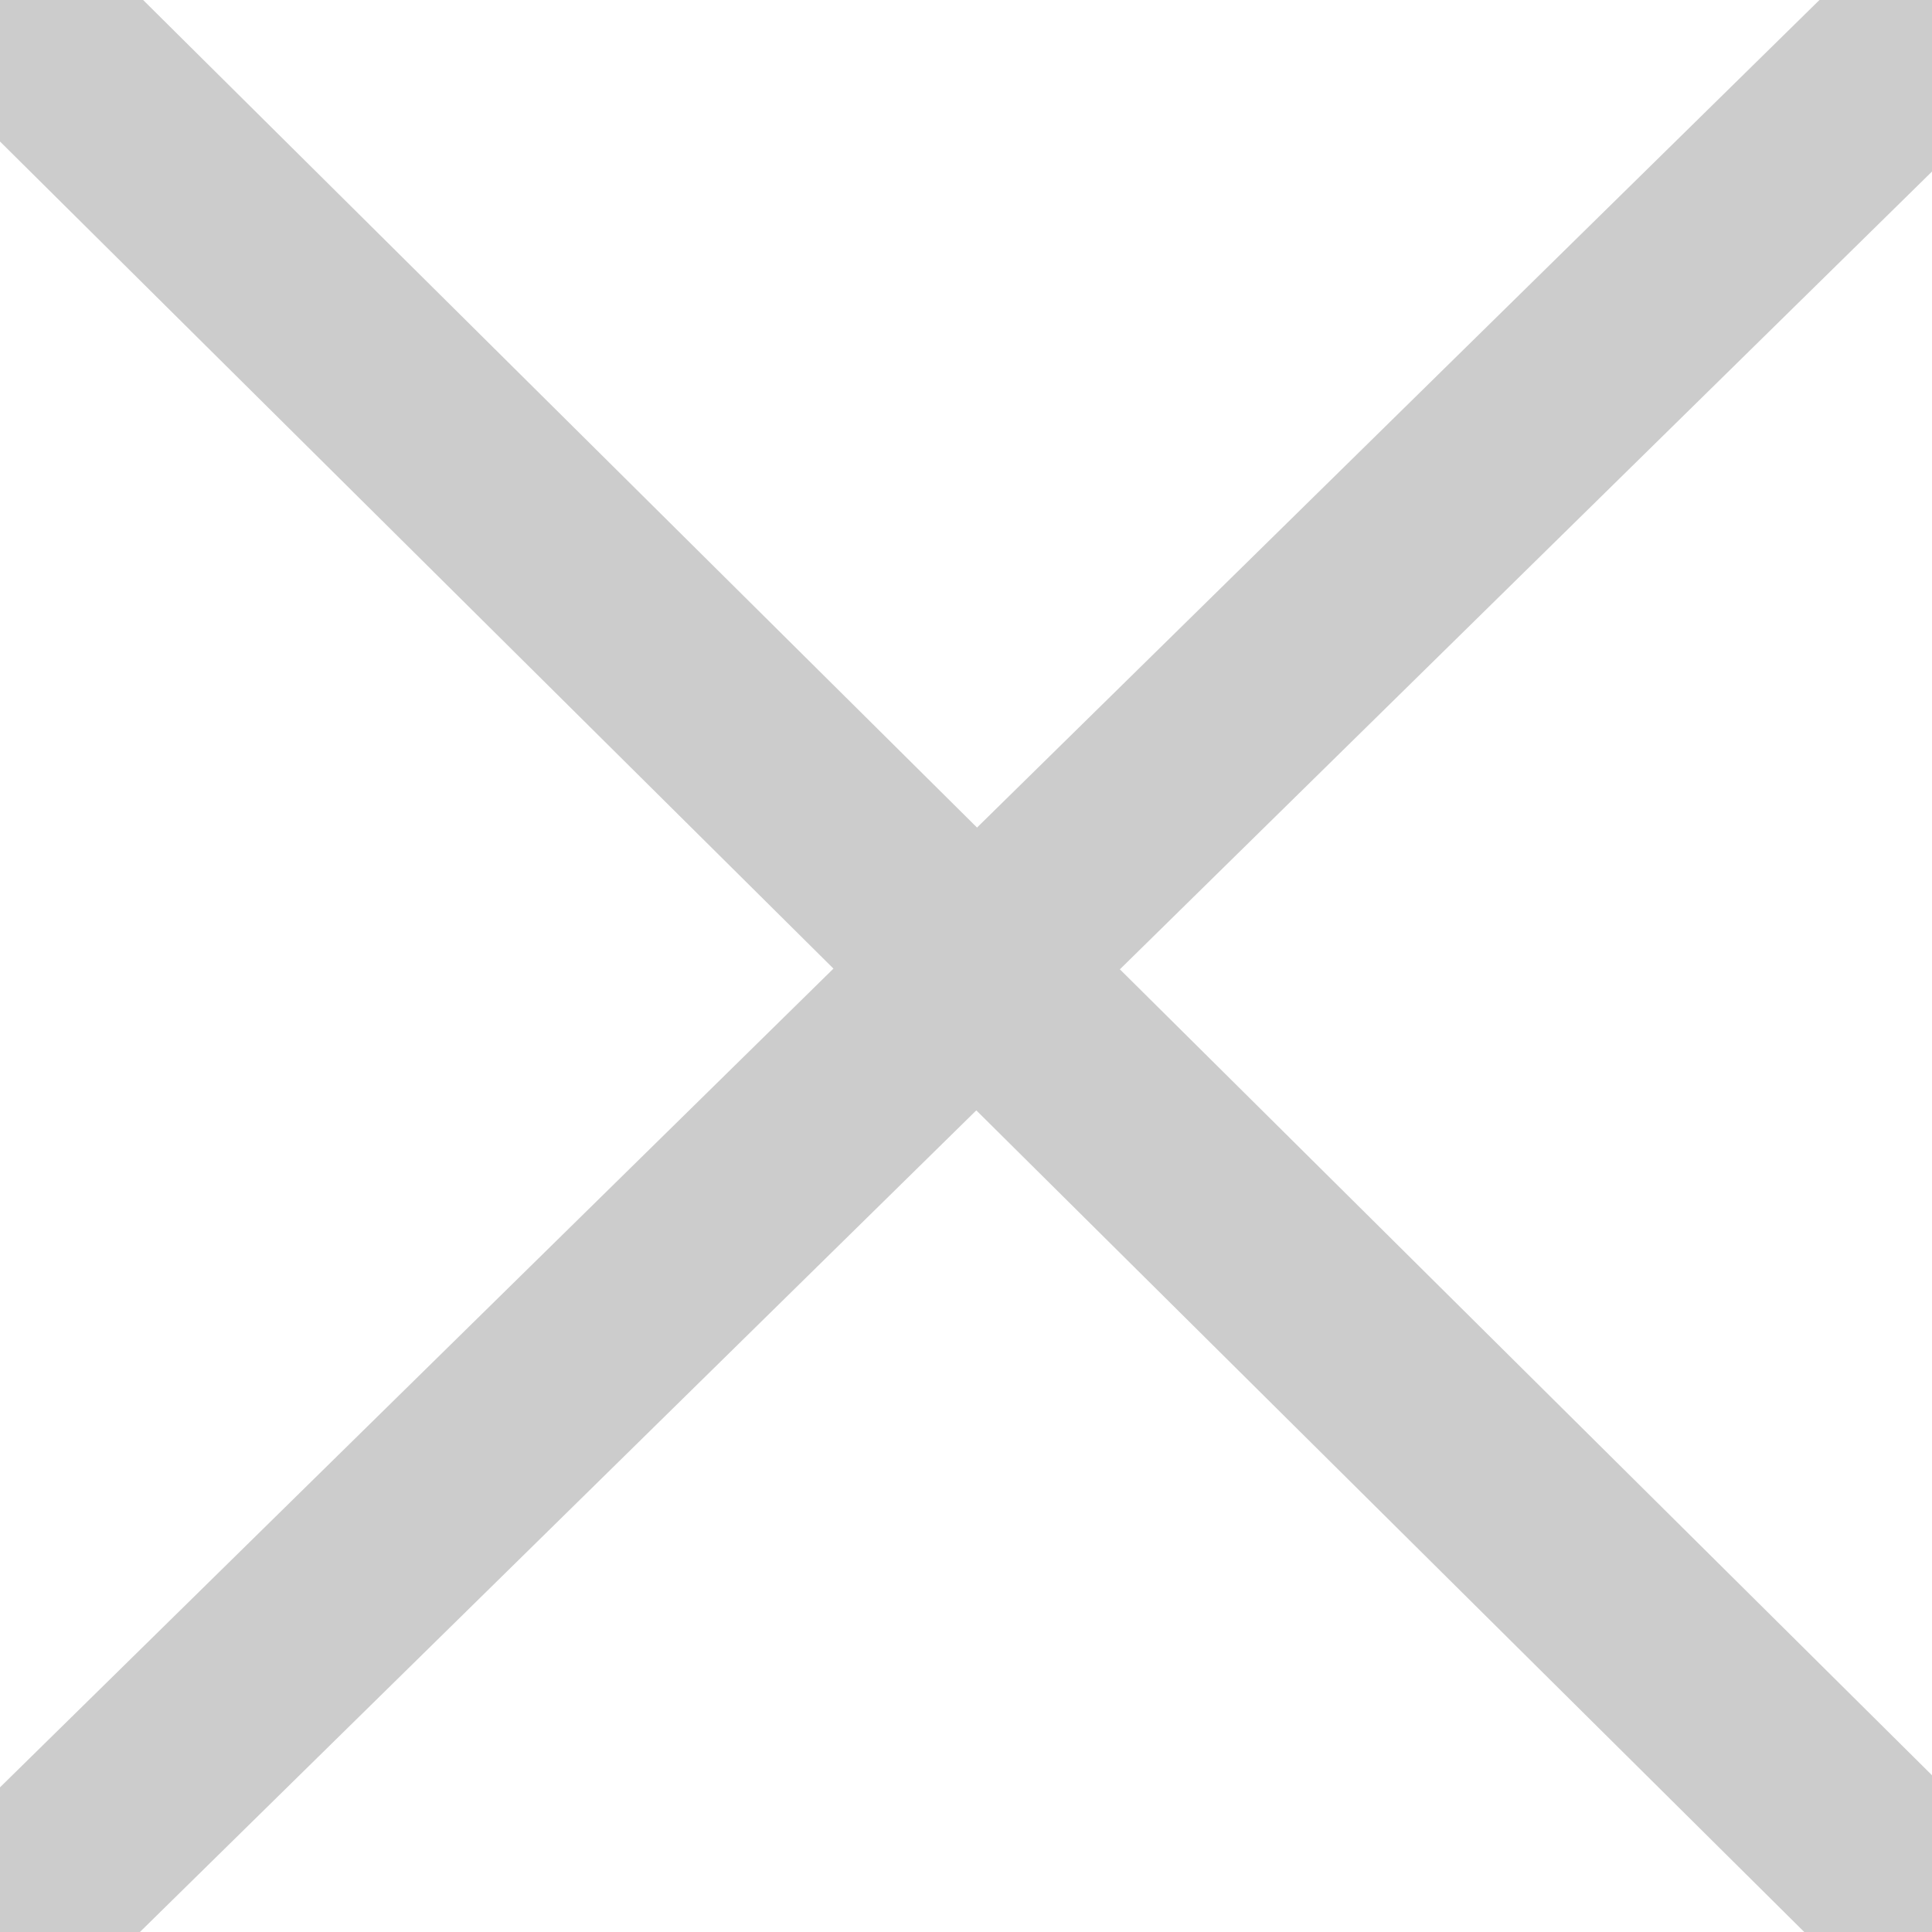 <svg width="480" height="480" xmlns="http://www.w3.org/2000/svg">
 <!-- Created with Method Draw - http://github.com/duopixel/Method-Draw/ -->
 <g>
  <title>background</title>
  <rect fill="none" id="canvas_background" height="482" width="482" y="-1" x="-1"/>
  <g display="none" overflow="visible" y="0" x="0" height="100%" width="100%" id="canvasGrid">
   <rect fill="url(#gridpattern)" stroke-width="0" y="0" x="0" height="100%" width="100%"/>
  </g>
 </g>
 <g>
  <title>Layer 1</title>
  <line stroke-linecap="undefined" stroke-linejoin="undefined" id="svg_7" y2="520.438" x2="524.5" y1="-0.562" x1="-0.5" fill-opacity="0" stroke-width="50" stroke="#cccccc" fill="none"/>
  <line stroke-linecap="undefined" stroke-linejoin="undefined" id="svg_8" y2="488.438" x2="-9.5" y1="-12.562" x1="500.5" fill-opacity="0" stroke-width="50" stroke="#cccccc" fill="none"/>
 </g>
</svg>